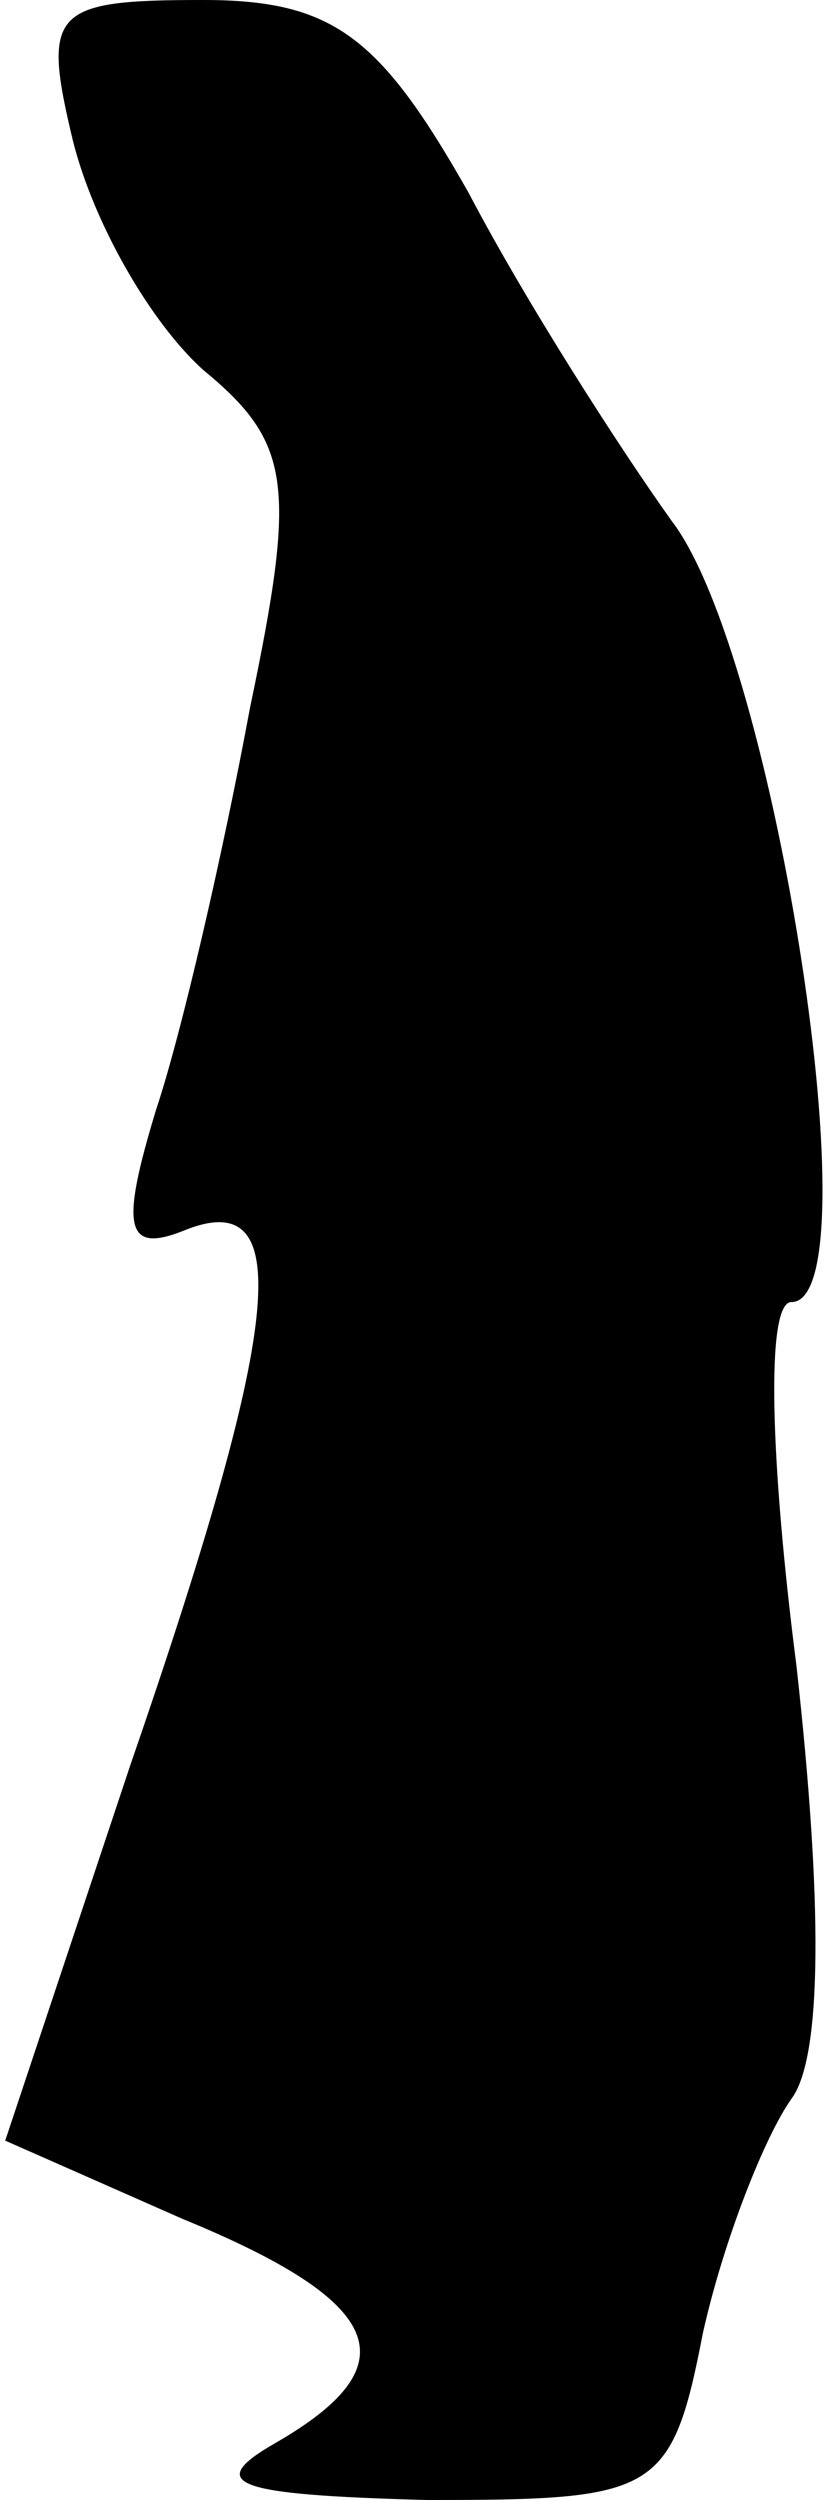 <?xml version="1.0" standalone="no"?>
<!DOCTYPE svg PUBLIC "-//W3C//DTD SVG 20010904//EN"
 "http://www.w3.org/TR/2001/REC-SVG-20010904/DTD/svg10.dtd">
<svg version="1.0" xmlns="http://www.w3.org/2000/svg"
 width="16pt" height="48pt" viewBox="0 0 16 48"
 preserveAspectRatio="xMidYMid meet">
<g transform="translate(0,48) scale(0.1,-0.1)"
fill="#000000" stroke="none">
<path fill="#000000" stroke="none" d="M14 453 c4 -16 15 -35 25 -44 17 -14
18 -22 9 -65 -5 -27 -13 -62 -18 -77 -7 -23 -6 -28 6 -23 21 8 18 -19 -11
-103 l-24 -72 34 -15 c39 -16 44 -28 18 -43 -14 -8 -8 -10 29 -11 44 0 47 1
53 32 4 18 12 38 17 45 6 8 6 38 1 83 -5 39 -6 70 -1 70 16 0 -3 124 -23 150
-10 14 -28 42 -39 63 -17 30 -26 37 -51 37 -29 0 -31 -2 -25 -27z"/>
</g>
</svg>

